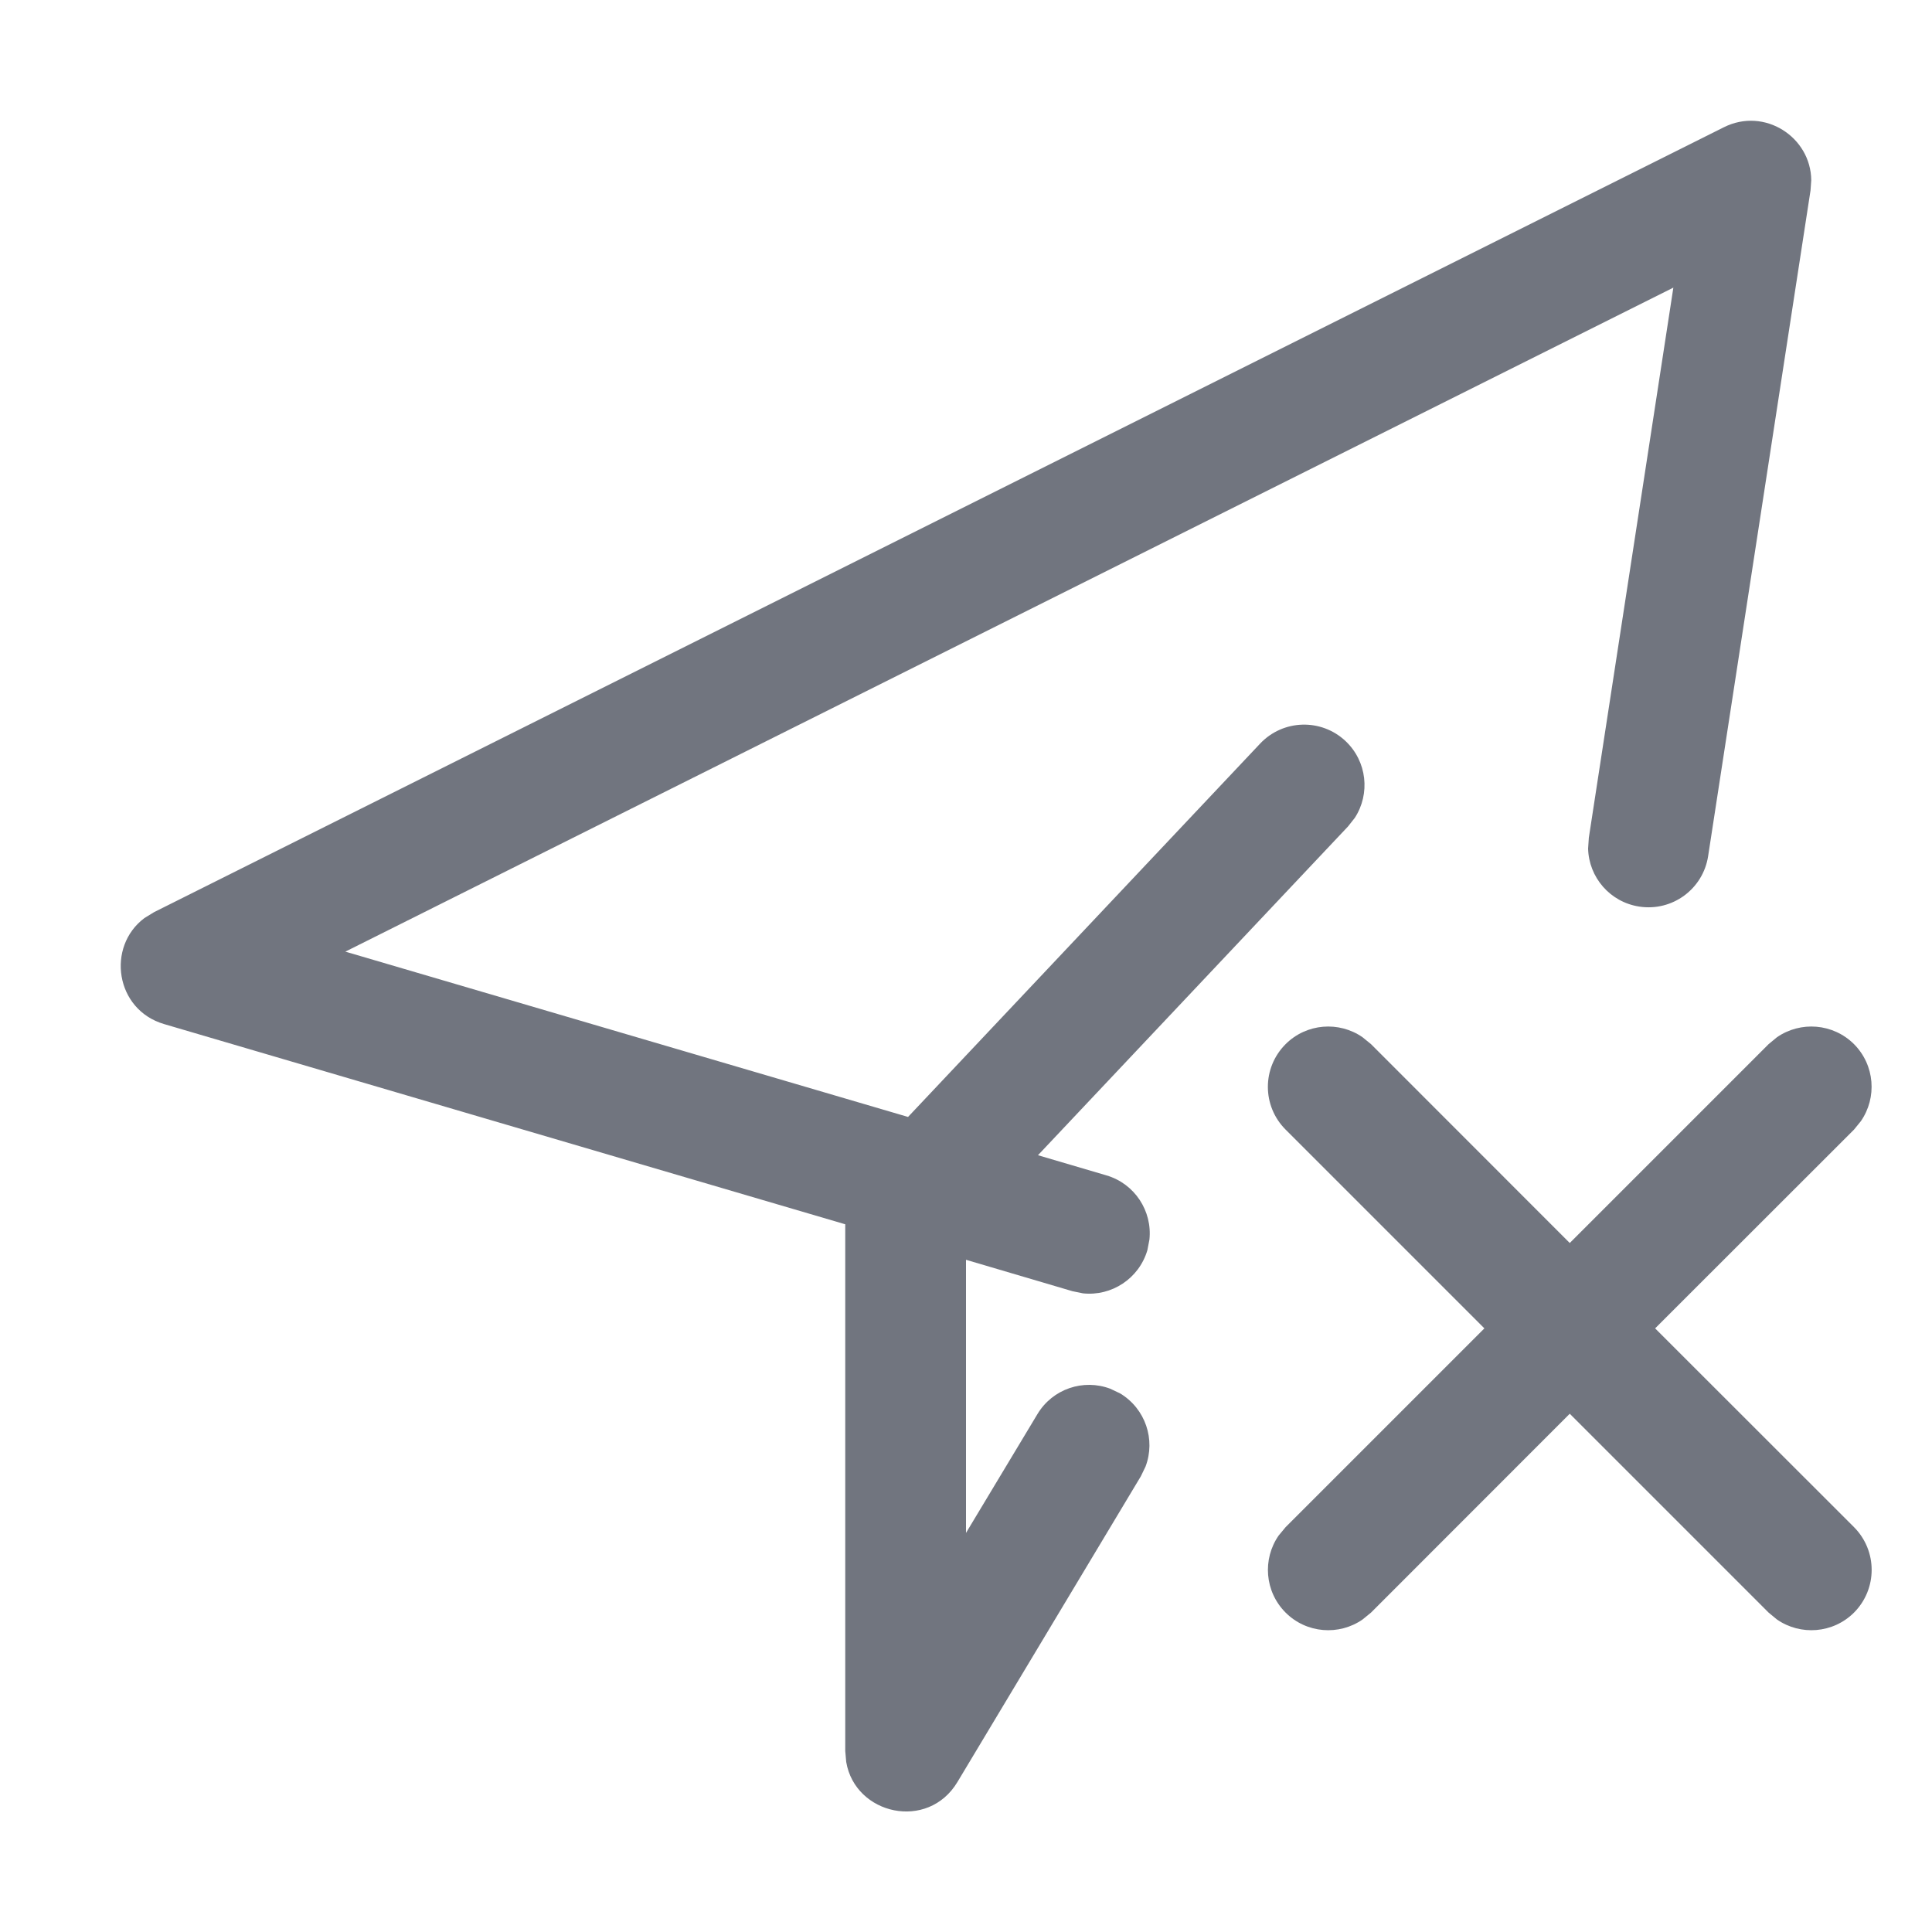 <?xml version="1.0" encoding="UTF-8"?>
<svg width="16px" height="16px" viewBox="0 0 16 16" version="1.1" xmlns="http://www.w3.org/2000/svg" xmlns:xlink="http://www.w3.org/1999/xlink">
    <title>unpublish</title>
    <g id="unpublish" stroke="none" stroke-width="1" fill="none" fill-rule="evenodd">
        <path d="M15,1.493 L14.994,1.577 L14.146,7.09 C14.104,7.363 13.849,7.55 13.576,7.508 C13.333,7.471 13.158,7.265 13.152,7.028 L13.158,6.938 L13.858,2.382 L2.86,7.881 L7.52,9.25 L10.436,6.158 C10.626,5.957 10.942,5.948 11.143,6.137 C11.322,6.306 11.349,6.574 11.22,6.773 L11.164,6.844 L8.596,9.567 L9.163,9.734 C9.398,9.803 9.544,10.03 9.519,10.266 L9.502,10.354 C9.432,10.59 9.205,10.736 8.969,10.711 L8.881,10.693 L8,10.433 L8,12.695 L8.591,11.712 C8.717,11.501 8.973,11.417 9.195,11.501 L9.277,11.54 C9.487,11.667 9.571,11.923 9.487,12.145 L9.448,12.226 L7.929,14.758 C7.684,15.166 7.082,15.029 7.008,14.592 L7,14.501 L7,10.139 L1.359,8.481 C0.954,8.362 0.88,7.84 1.196,7.603 L1.276,7.554 L14.276,1.054 C14.613,0.885 14.997,1.135 15,1.493 Z M11.284,8.59 L11.354,8.647 L13,10.294 L14.647,8.647 L14.716,8.59 C14.911,8.455 15.18,8.474 15.354,8.647 C15.527,8.821 15.546,9.09 15.411,9.285 L15.354,9.355 L13.707,11.001 L15.354,12.647 C15.549,12.843 15.549,13.159 15.354,13.355 C15.18,13.528 14.911,13.547 14.716,13.412 L14.647,13.355 L13,11.708 L11.354,13.355 L11.284,13.412 C11.09,13.547 10.82,13.528 10.647,13.355 C10.473,13.181 10.454,12.912 10.589,12.717 L10.647,12.647 L12.293,11.001 L10.647,9.355 C10.451,9.159 10.451,8.843 10.647,8.647 C10.82,8.474 11.09,8.455 11.284,8.59 Z" fill="#71757F" fill-rule="nonzero"></path>
    </g>
</svg>